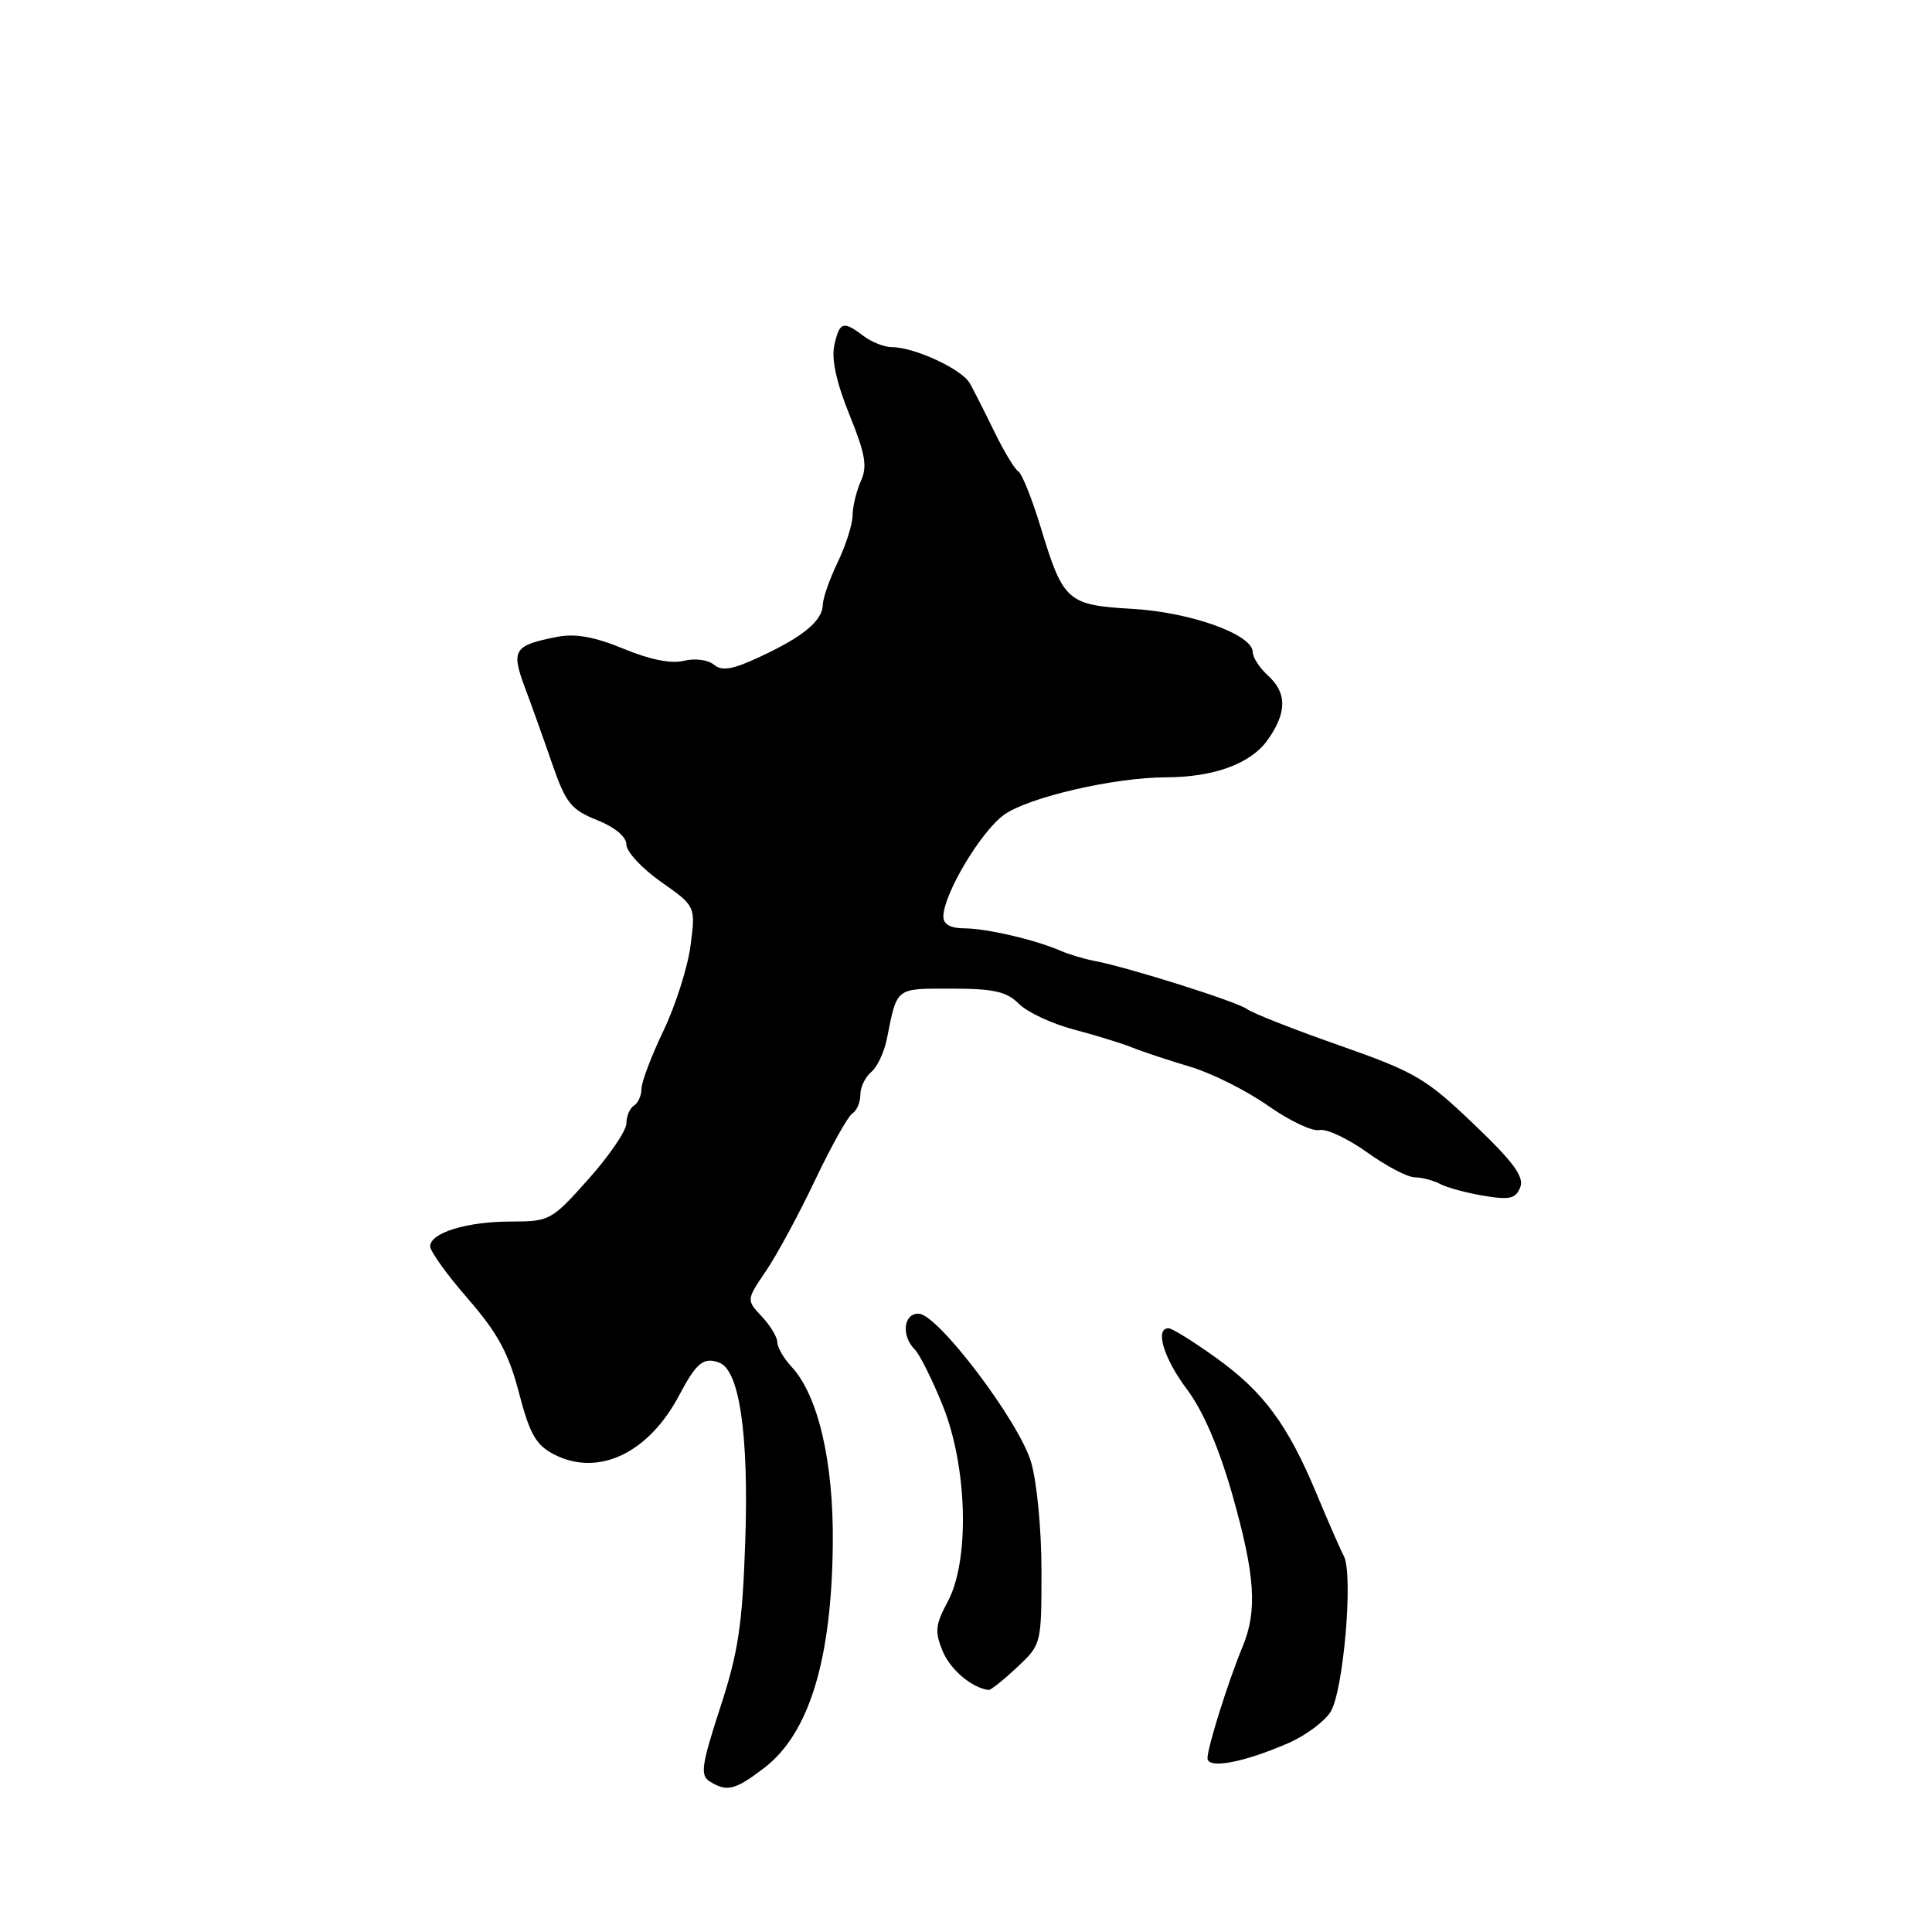 <?xml version="1.0" encoding="UTF-8" standalone="no"?>
<!DOCTYPE svg PUBLIC "-//W3C//DTD SVG 1.1//EN" "http://www.w3.org/Graphics/SVG/1.1/DTD/svg11.dtd" >
<svg xmlns="http://www.w3.org/2000/svg" xmlns:xlink="http://www.w3.org/1999/xlink" version="1.1" viewBox="0 0 256 256">
 <g >
 <path fill="currentColor"
d=" M 101.27 234.25 C 107.22 229.69 110.21 219.93 110.35 204.50 C 110.46 193.68 108.40 184.88 104.88 181.10 C 103.85 179.99 103.00 178.53 103.00 177.86 C 103.00 177.18 102.07 175.64 100.94 174.44 C 98.89 172.25 98.89 172.25 101.51 168.39 C 102.95 166.27 105.87 160.86 108.01 156.36 C 110.15 151.86 112.37 147.89 112.95 147.53 C 113.53 147.17 114.00 146.06 114.00 145.06 C 114.00 144.06 114.65 142.71 115.44 142.05 C 116.23 141.40 117.16 139.43 117.51 137.68 C 118.90 130.75 118.58 131.00 126.07 131.00 C 131.69 131.00 133.38 131.38 135.02 133.02 C 136.13 134.13 139.39 135.65 142.27 136.41 C 145.15 137.17 148.62 138.24 150.00 138.79 C 151.38 139.35 154.83 140.49 157.67 141.34 C 160.52 142.18 165.16 144.50 168.00 146.50 C 170.83 148.49 173.90 149.95 174.82 149.74 C 175.75 149.53 178.59 150.86 181.13 152.68 C 183.68 154.51 186.52 156.00 187.45 156.00 C 188.37 156.00 189.89 156.40 190.82 156.88 C 191.74 157.37 194.35 158.07 196.62 158.45 C 200.05 159.02 200.85 158.83 201.44 157.32 C 201.98 155.92 200.53 153.96 195.26 148.93 C 188.94 142.88 187.50 142.04 177.44 138.51 C 171.42 136.40 165.94 134.24 165.26 133.72 C 163.99 132.75 149.49 128.17 145.00 127.32 C 143.62 127.06 141.60 126.45 140.50 125.97 C 137.21 124.53 130.69 123.01 127.75 123.01 C 125.95 123.00 125.00 122.47 125.00 121.47 C 125.00 118.50 129.98 110.15 133.06 107.95 C 136.33 105.63 147.66 103.01 154.50 103.00 C 160.86 102.98 165.72 101.20 167.96 98.06 C 170.54 94.44 170.55 91.81 168.00 89.50 C 166.90 88.50 166.00 87.12 166.00 86.42 C 166.00 84.08 157.83 81.14 150.08 80.68 C 141.38 80.17 140.89 79.73 137.86 69.75 C 136.73 66.04 135.41 62.75 134.93 62.46 C 134.45 62.16 133.03 59.82 131.78 57.25 C 130.53 54.68 129.06 51.78 128.52 50.81 C 127.48 48.93 121.18 46.00 118.17 46.00 C 117.19 46.00 115.51 45.34 114.44 44.53 C 111.72 42.47 111.24 42.62 110.55 45.76 C 110.15 47.59 110.83 50.69 112.55 54.94 C 114.66 60.13 114.95 61.81 114.08 63.72 C 113.49 65.03 112.98 67.09 112.97 68.30 C 112.95 69.51 112.06 72.30 111.00 74.50 C 109.94 76.70 109.05 79.22 109.03 80.10 C 108.99 82.24 106.46 84.35 100.74 87.01 C 97.06 88.73 95.67 88.97 94.59 88.07 C 93.80 87.42 92.07 87.20 90.61 87.56 C 88.95 87.98 86.12 87.41 82.64 85.97 C 78.82 84.39 76.26 83.92 73.87 84.38 C 68.08 85.50 67.69 86.11 69.55 91.09 C 70.46 93.52 72.10 98.11 73.20 101.30 C 74.97 106.40 75.68 107.29 79.10 108.66 C 81.49 109.61 83.00 110.88 83.00 111.92 C 83.00 112.85 85.06 115.07 87.59 116.85 C 92.18 120.08 92.18 120.08 91.50 125.29 C 91.13 128.16 89.51 133.24 87.91 136.58 C 86.31 139.92 85.00 143.38 85.00 144.27 C 85.00 145.16 84.55 146.16 84.00 146.50 C 83.45 146.84 83.00 147.90 83.00 148.86 C 83.00 149.82 80.74 153.13 77.98 156.23 C 73.10 161.71 72.83 161.86 67.73 161.86 C 61.86 161.86 57.00 163.35 57.00 165.15 C 57.00 165.81 59.25 168.94 62.01 172.10 C 65.95 176.64 67.39 179.29 68.76 184.53 C 70.19 190.02 71.01 191.47 73.40 192.71 C 79.27 195.74 85.95 192.57 90.03 184.82 C 92.28 180.55 93.25 179.77 95.33 180.57 C 97.99 181.59 99.23 190.15 98.75 204.24 C 98.37 215.34 97.83 218.94 95.42 226.30 C 92.96 233.86 92.76 235.24 94.03 236.04 C 96.31 237.48 97.40 237.21 101.27 234.25 Z  M 170.67 230.99 C 172.96 230.00 175.49 228.13 176.30 226.84 C 178.02 224.09 179.34 208.65 178.07 206.19 C 177.58 205.26 175.97 201.57 174.48 198.00 C 170.66 188.80 167.42 184.41 161.14 179.92 C 158.14 177.76 155.30 176.00 154.84 176.00 C 152.99 176.00 154.18 179.96 157.29 184.11 C 159.43 186.97 161.52 191.84 163.29 198.05 C 166.32 208.74 166.64 213.40 164.64 218.22 C 162.76 222.74 160.00 231.52 160.00 232.96 C 160.00 234.44 164.72 233.57 170.67 230.99 Z  M 134.75 220.94 C 137.99 217.91 138.00 217.86 138.00 208.11 C 138.00 202.63 137.39 196.28 136.61 193.70 C 134.98 188.27 124.30 174.17 121.75 174.07 C 119.73 173.99 119.38 176.98 121.20 178.80 C 121.86 179.46 123.54 182.82 124.92 186.25 C 128.20 194.40 128.51 206.78 125.58 212.22 C 123.94 215.27 123.84 216.20 124.90 218.77 C 125.93 221.25 128.76 223.65 131.00 223.93 C 131.28 223.96 132.96 222.62 134.75 220.94 Z "/>
</g>
</svg>